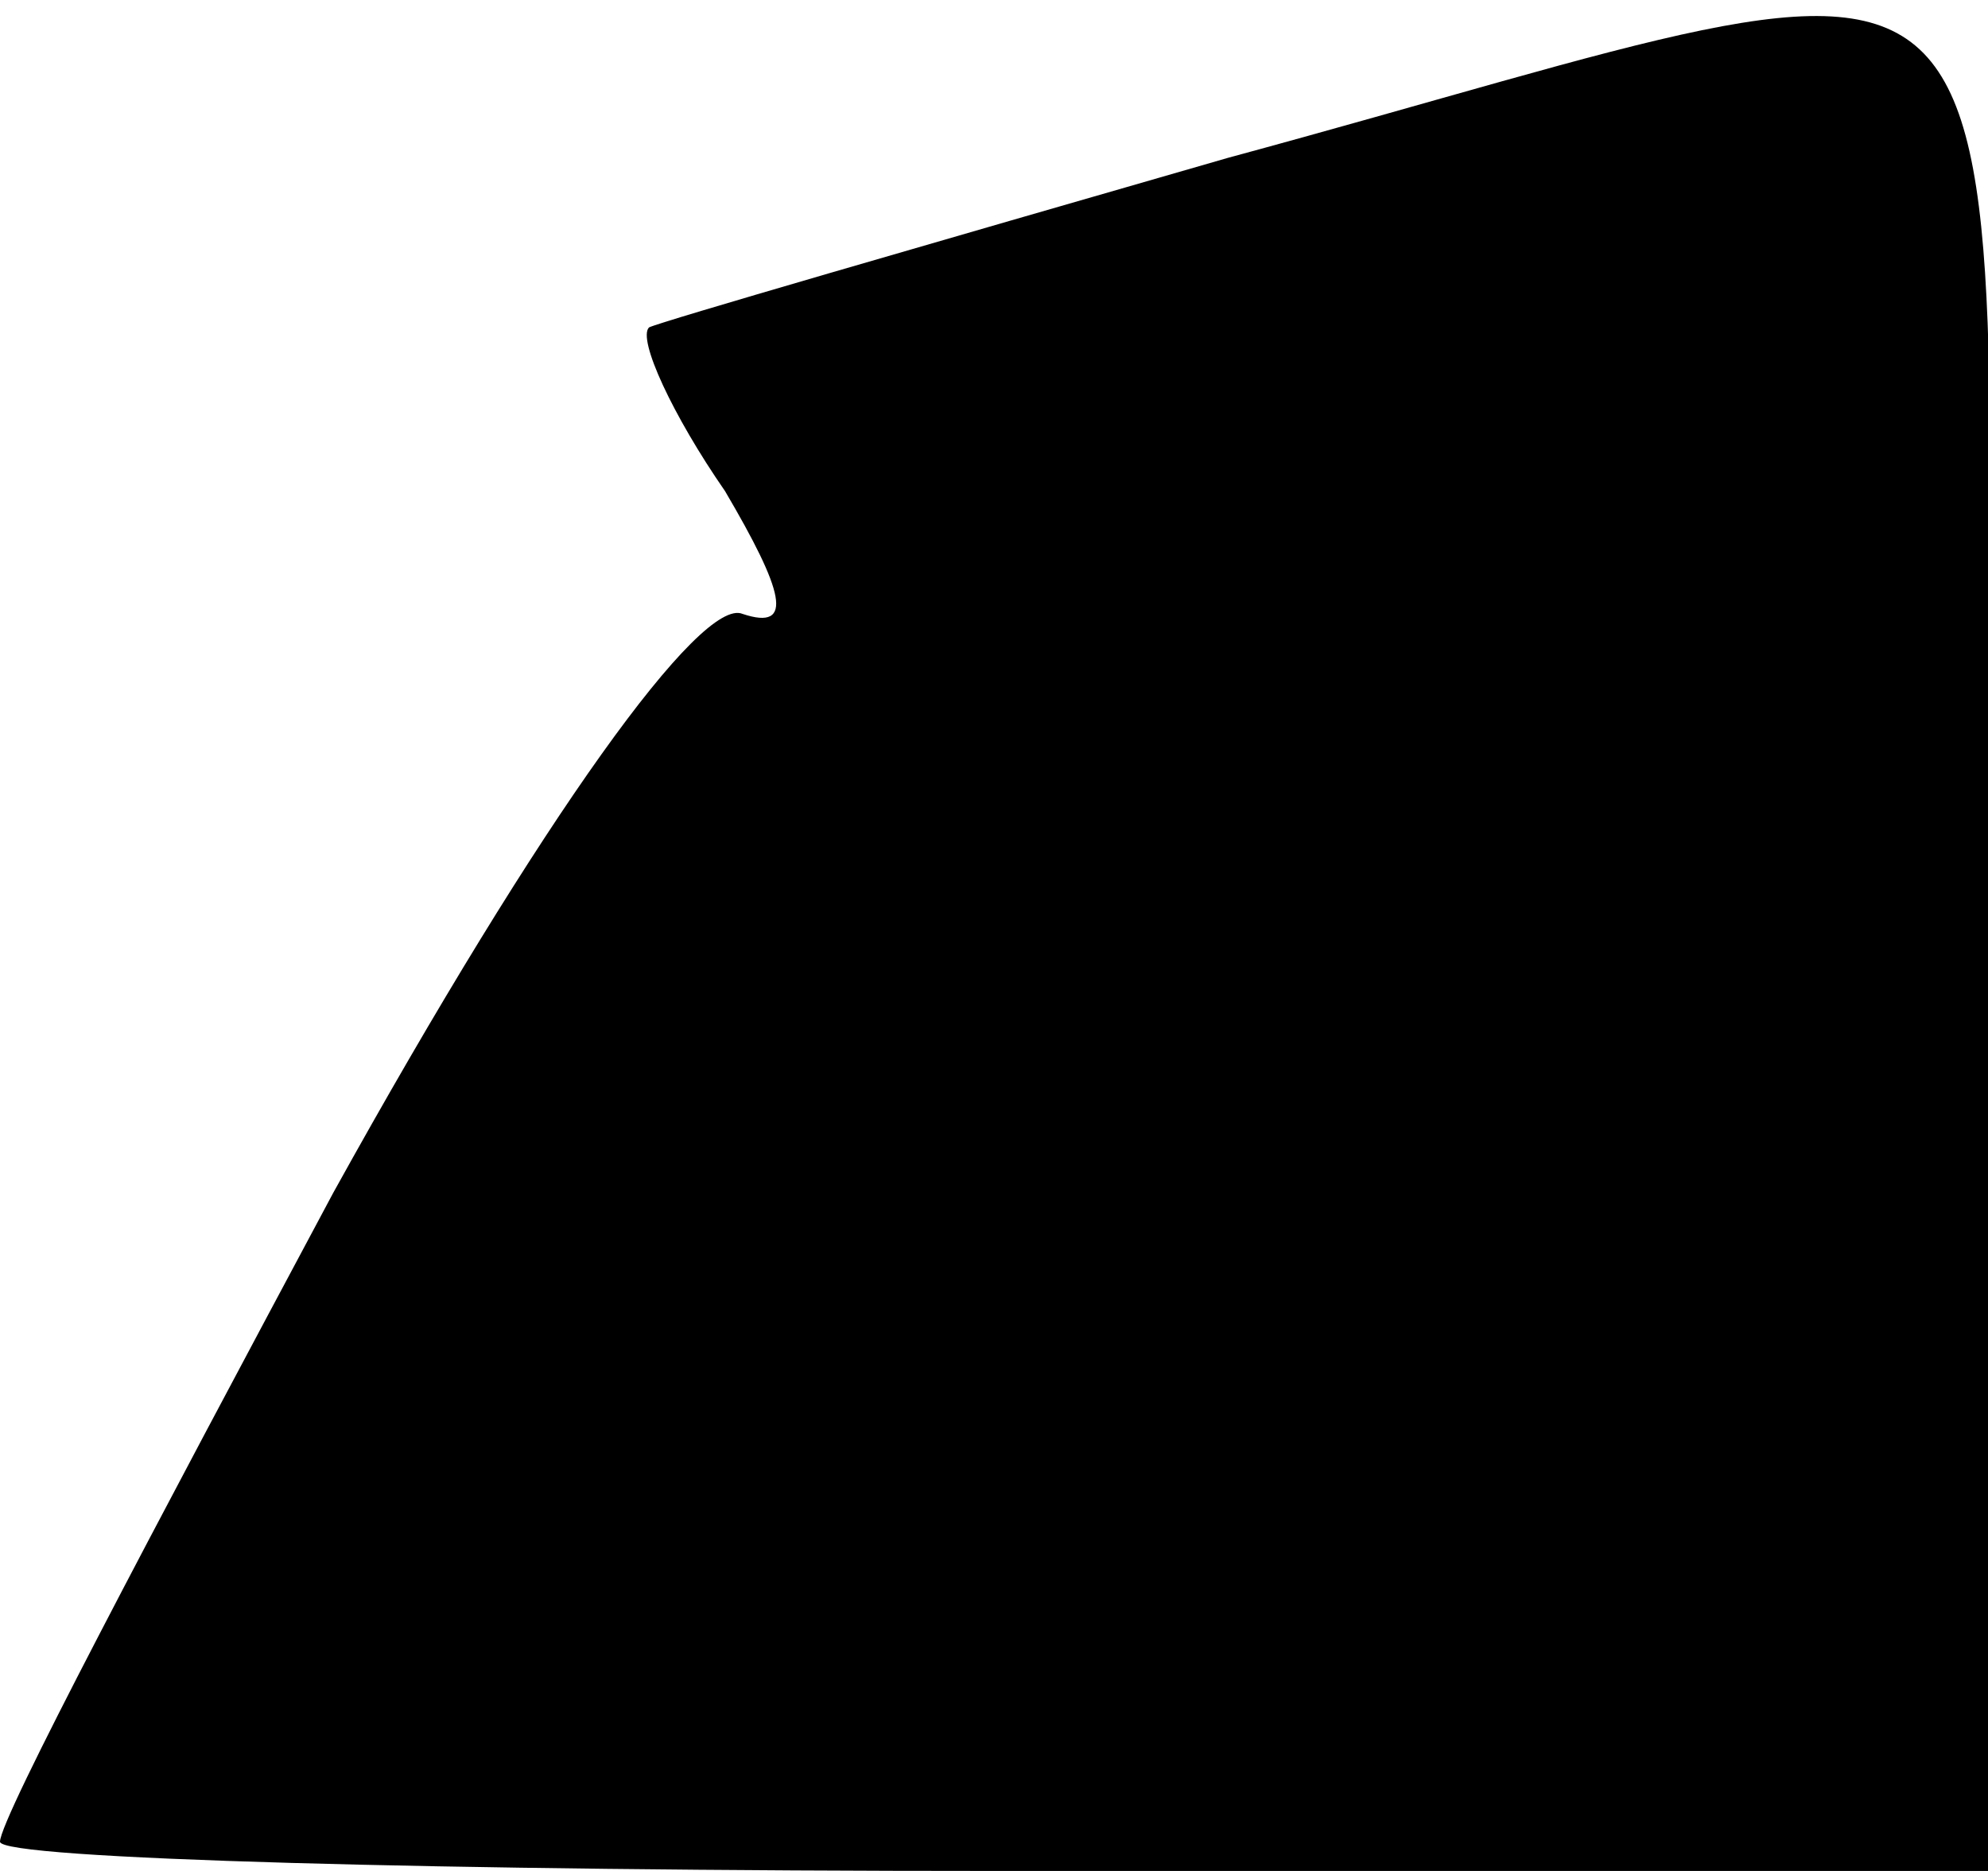 <?xml version="1.0" standalone="no"?>
<!DOCTYPE svg PUBLIC "-//W3C//DTD SVG 20010904//EN"
 "http://www.w3.org/TR/2001/REC-SVG-20010904/DTD/svg10.dtd">
<svg version="1.0" xmlns="http://www.w3.org/2000/svg"
 width="34pt" height="32pt" viewBox="0 0 34 32"
 preserveAspectRatio="xMidYMid meet">
<g transform="translate(0,32) scale(0.1,-0.1)"
fill="#000000" stroke="none">
<path fill="#000000" stroke="none" d="M210 293 c-52 -15 -97 -28 -99 -29 -2
-2 4 -15 13 -28 10 -17 12 -24 3 -21 -7 3 -34 -34 -70 -99 -31 -58 -57 -107
-57 -111 0 -3 76 -5 170 -5 l170 0 0 160 c0 186 14 172 -130 133z"/>
</g>
</svg>
